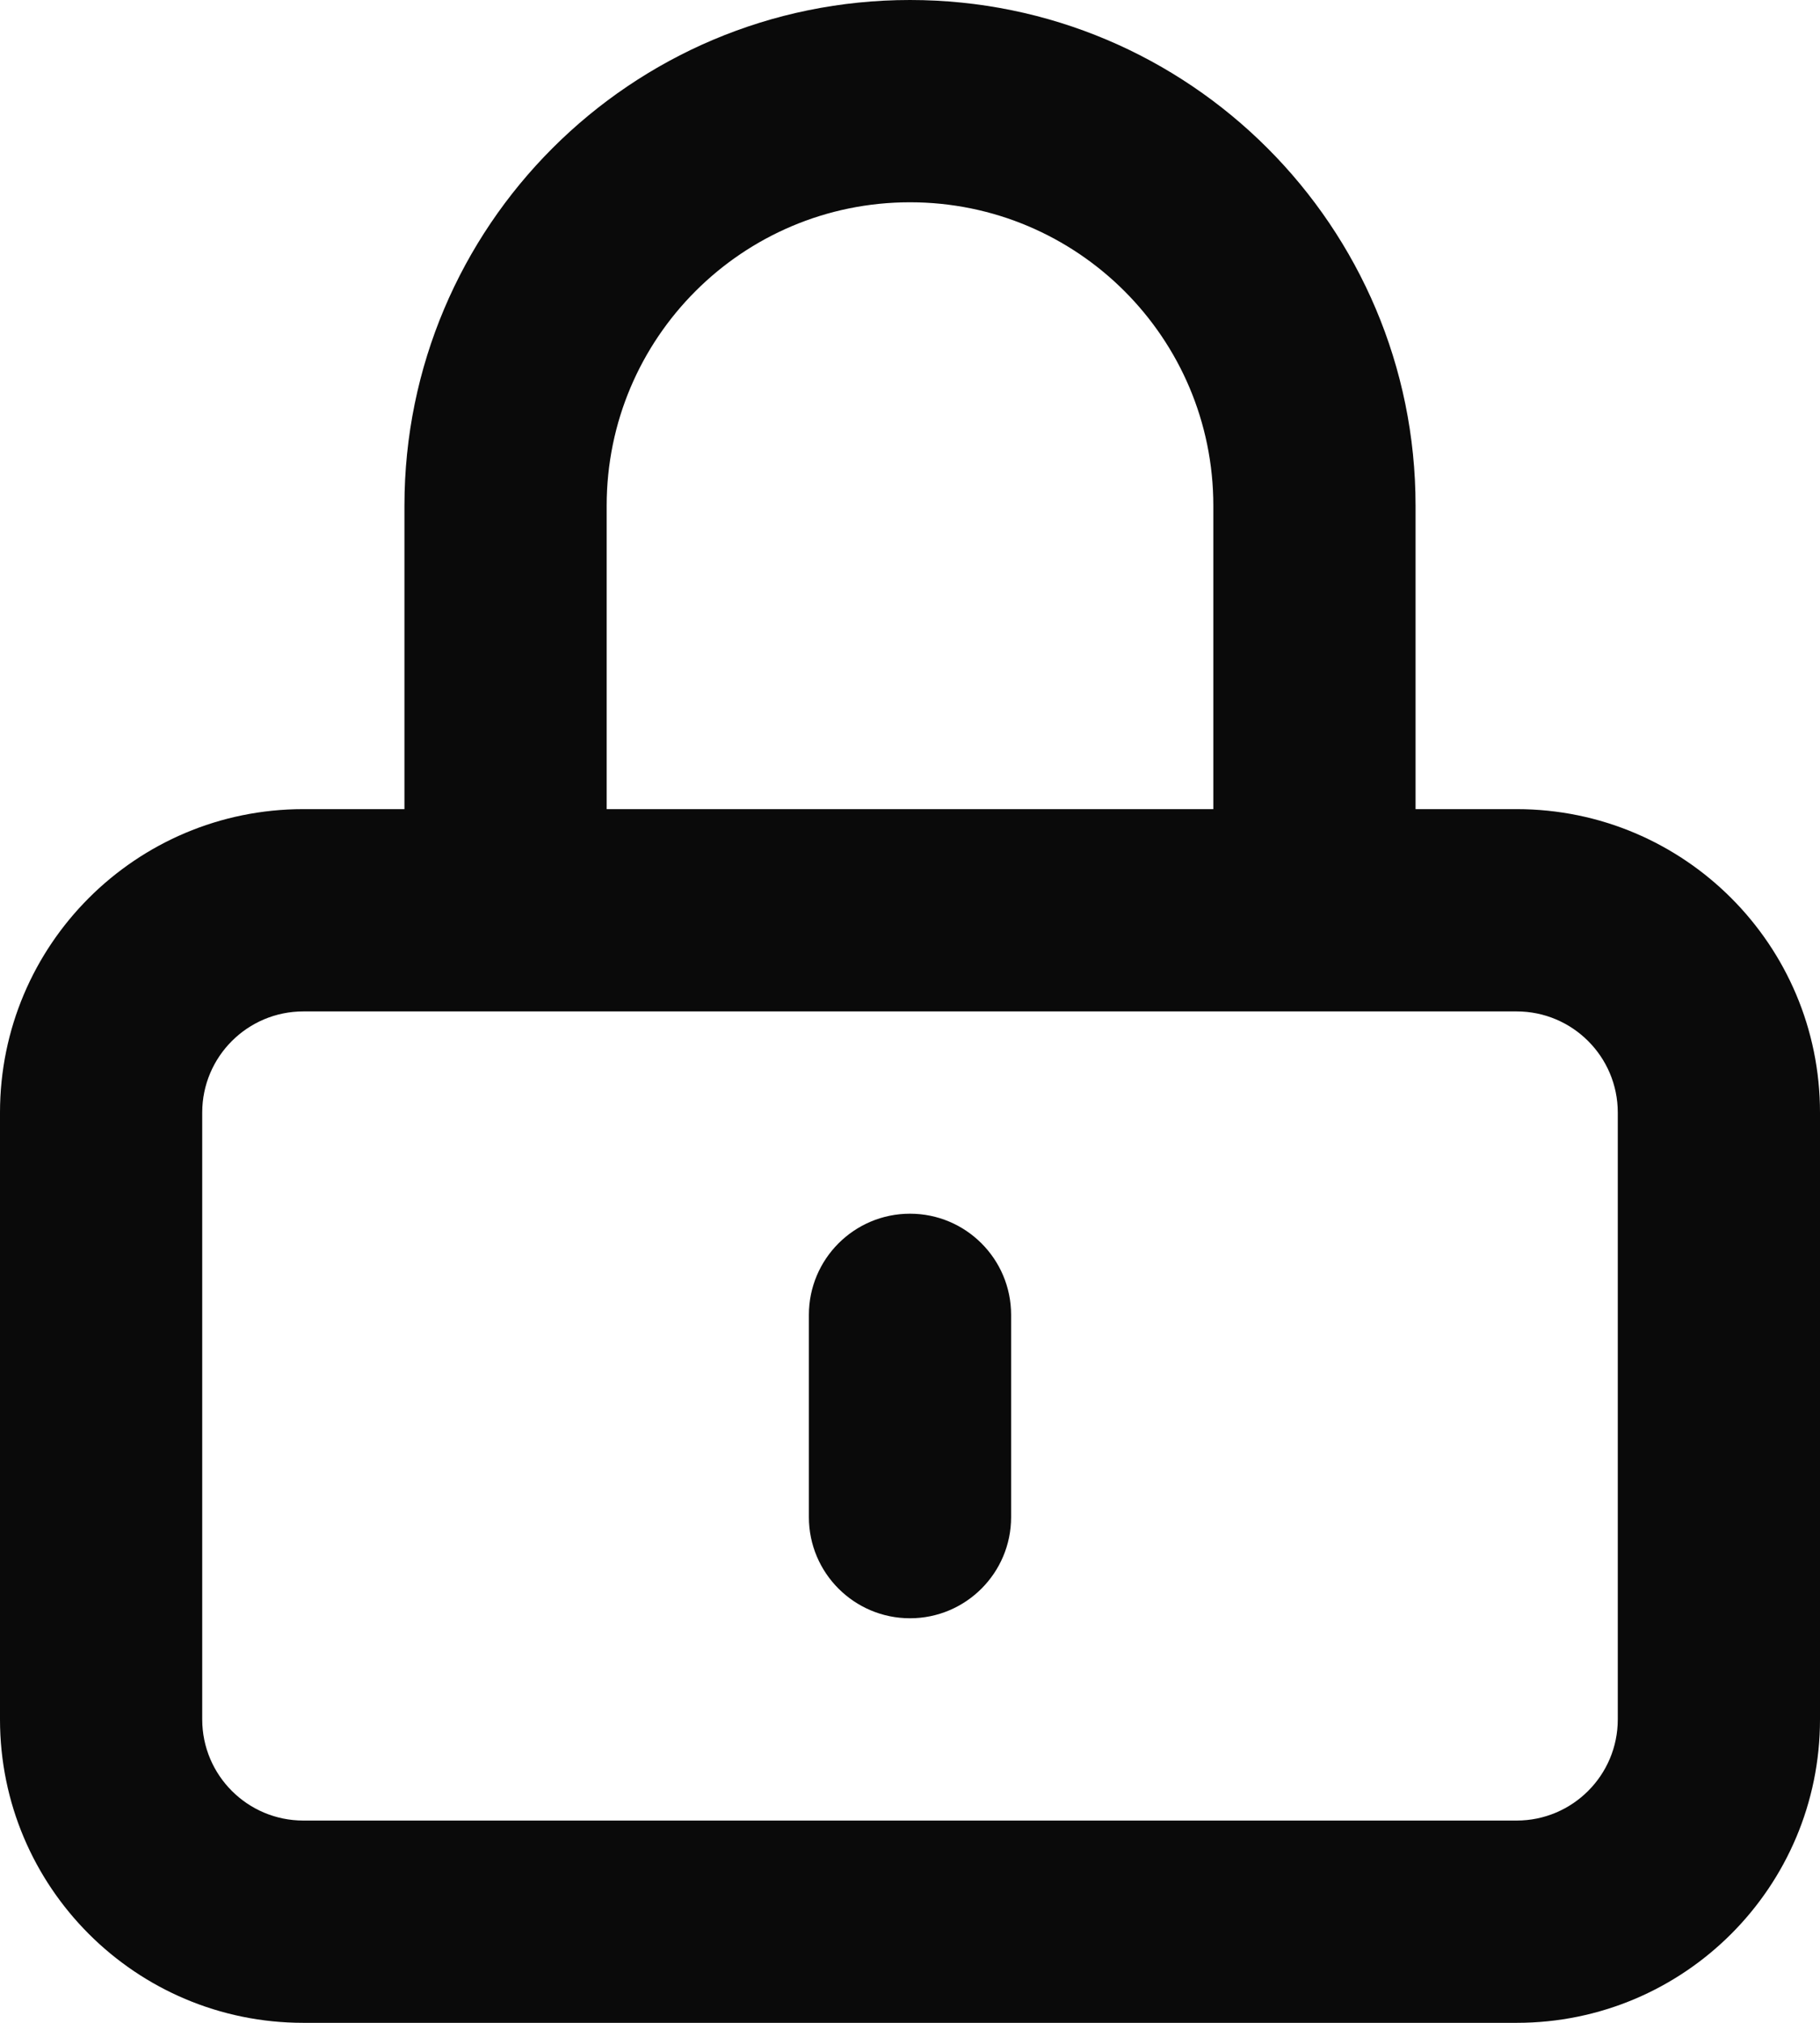 <svg width="18" height="20" viewBox="0 0 18 20" fill="none" xmlns="http://www.w3.org/2000/svg">
<path d="M13 9V10H14V9H13ZM5 9H4V10H5V9ZM10 13C10 12.448 9.552 12 9 12C8.448 12 8 12.448 8 13H10ZM8 15C8 15.552 8.448 16 9 16C9.552 16 10 15.552 10 15H8ZM3 10H15V8H3V10ZM16 11V17H18V11H16ZM15 18H3V20H15V18ZM2 17V11H0V17H2ZM3 18C2.448 18 2 17.552 2 17H0C0 18.657 1.343 20 3 20V18ZM16 17C16 17.552 15.552 18 15 18V20C16.657 20 18 18.657 18 17H16ZM15 10C15.552 10 16 10.448 16 11H18C18 9.343 16.657 8 15 8V10ZM3 8C1.343 8 0 9.343 0 11H2C2 10.448 2.448 10 3 10V8ZM12 5V9H14V5H12ZM13 8H5V10H13V8ZM6 9V5H4V9H6ZM9 2C10.657 2 12 3.343 12 5H14C14 2.239 11.761 0 9 0V2ZM9 0C6.239 0 4 2.239 4 5H6C6 3.343 7.343 2 9 2V0ZM8 13V15H10V13H8Z" fill="#0A0A0A"/>
</svg>
